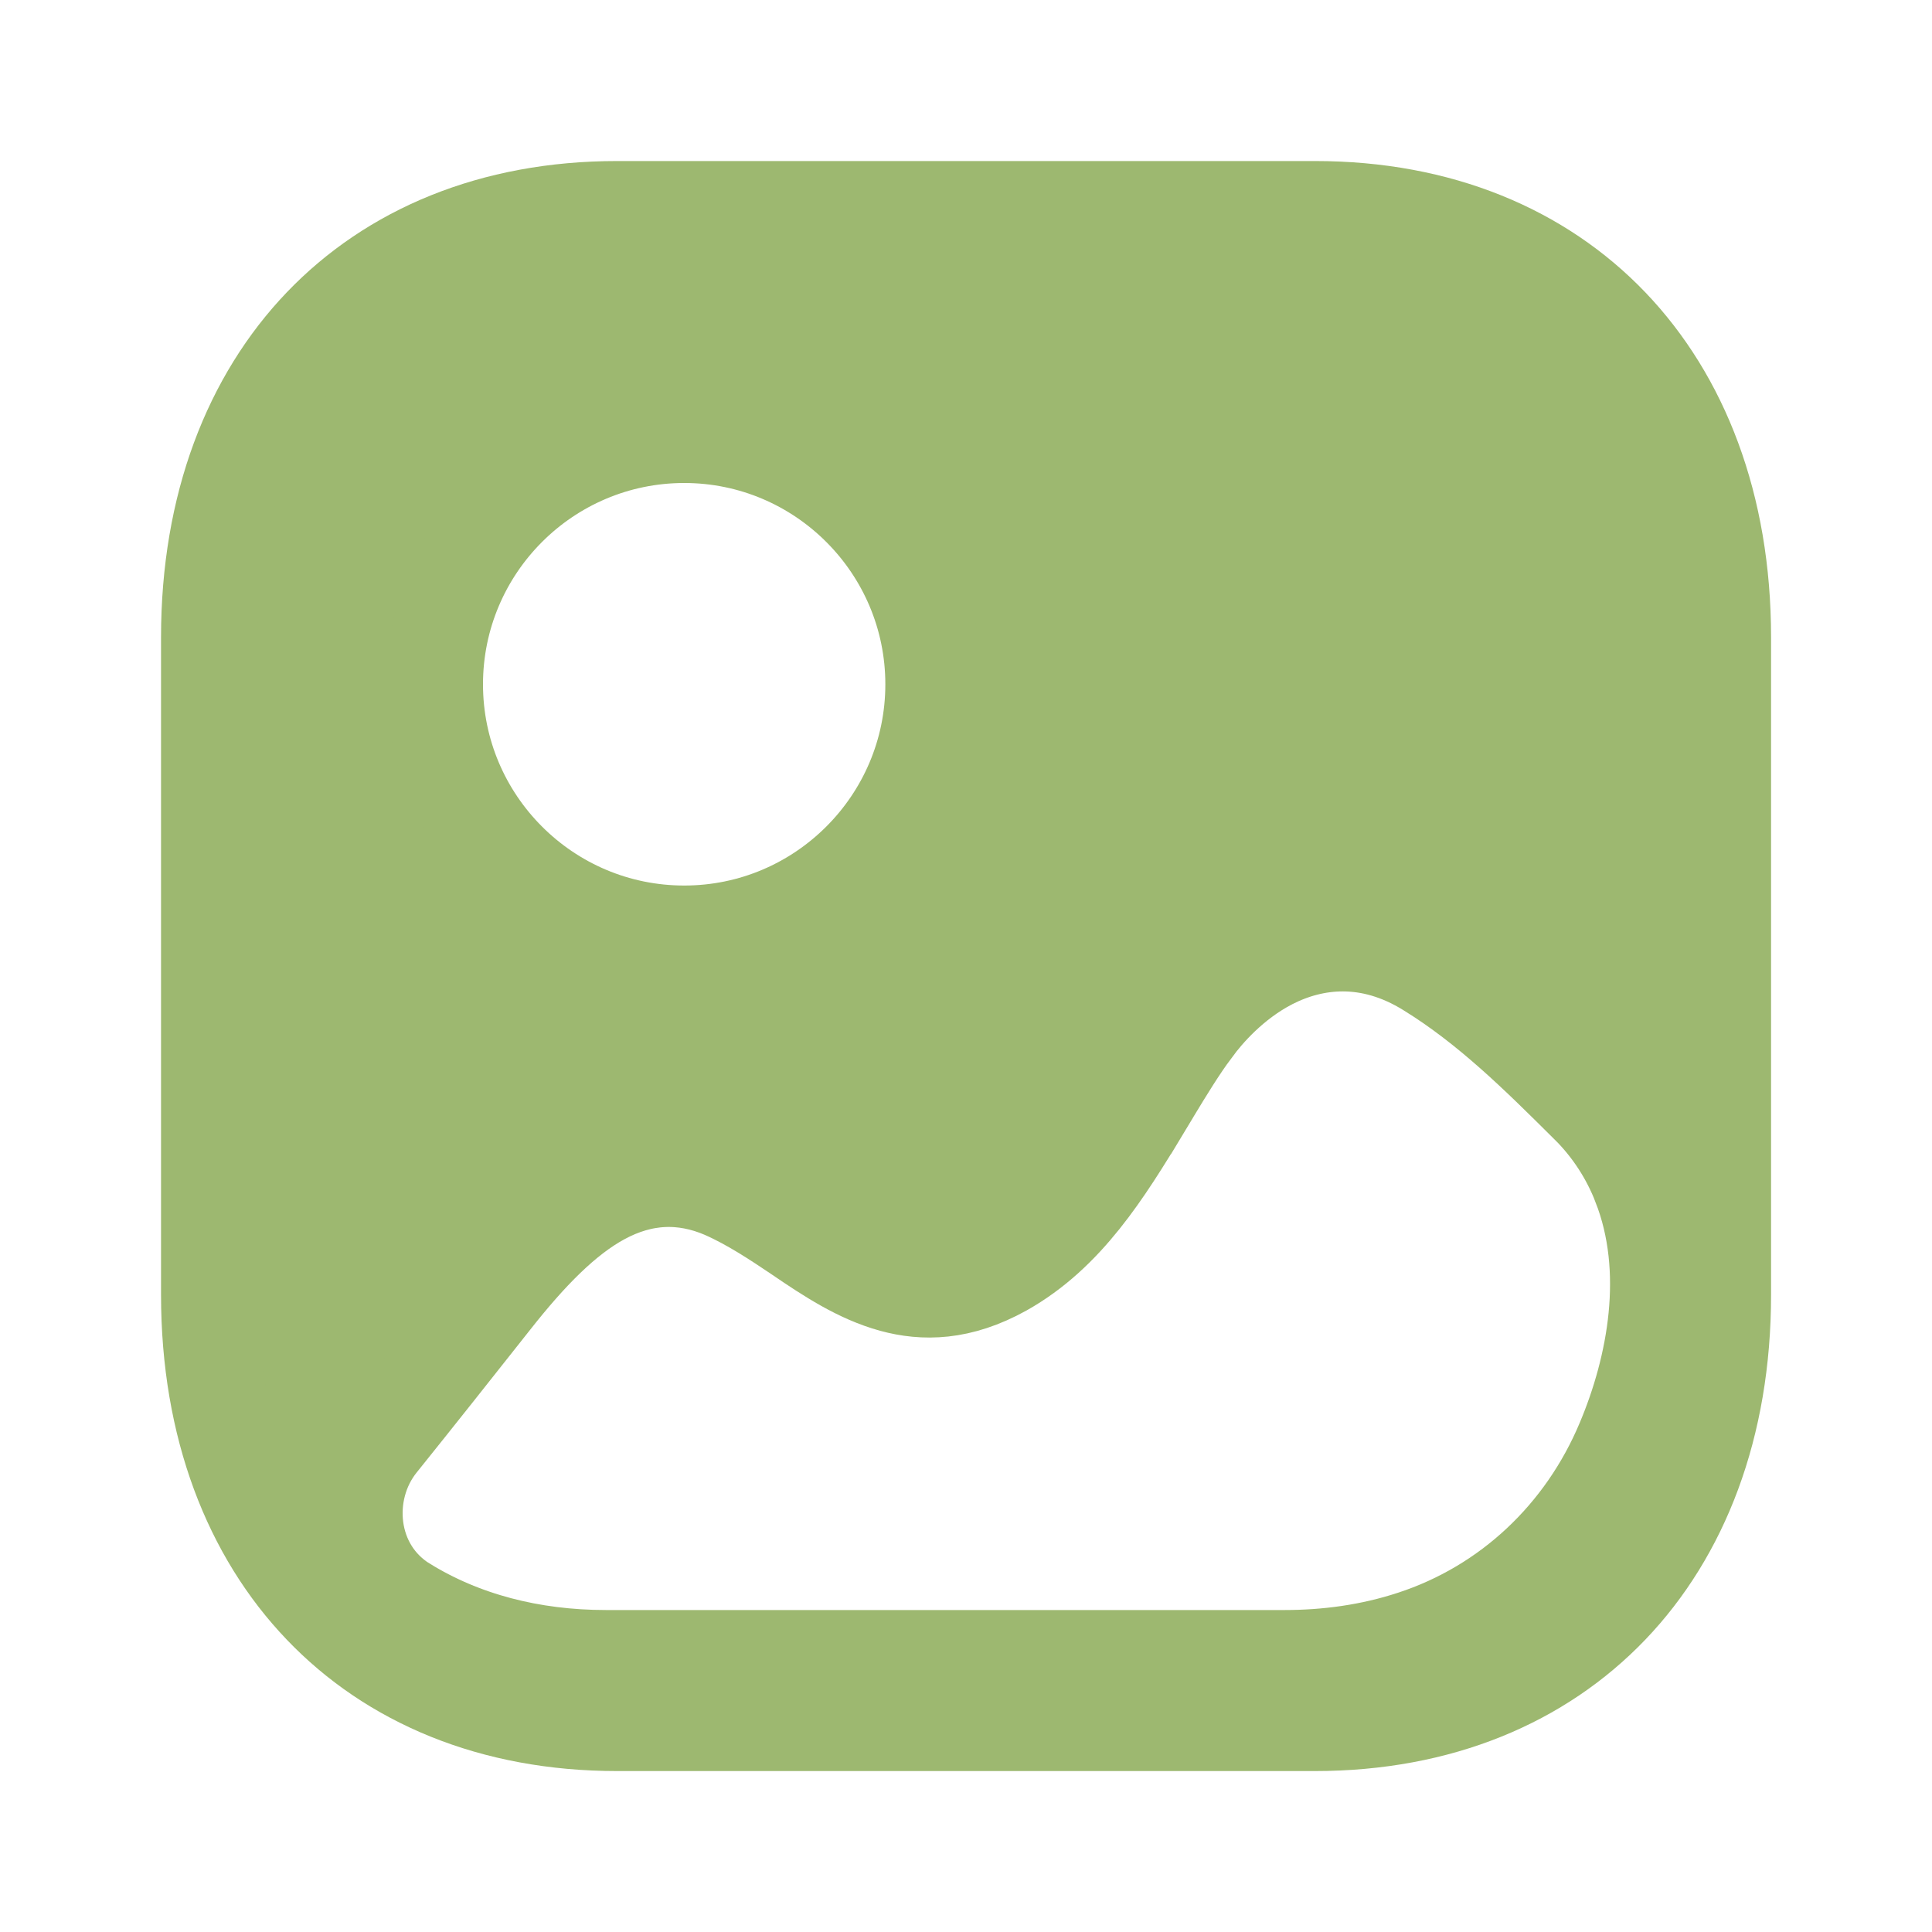 <svg width="20" height="20" viewBox="0 0 20 20" fill="none" xmlns="http://www.w3.org/2000/svg">
<path d="M16.983 12.264L16.983 12.263C16.866 11.964 16.69 11.684 16.443 11.438L16.442 11.438L16.423 11.419C15.926 10.925 15.412 10.415 14.794 10.034C14.176 9.649 13.591 9.725 13.153 9.949C12.746 10.157 12.472 10.486 12.361 10.636L12.36 10.636C12.198 10.854 12.057 11.088 11.928 11.301L11.921 11.313L11.921 11.313L11.839 11.449L11.838 11.449L11.832 11.46L11.831 11.462C11.425 12.133 11.032 12.765 10.382 13.13C9.931 13.38 9.563 13.381 9.243 13.294C8.897 13.199 8.588 12.996 8.268 12.778L8.267 12.777C8.036 12.622 7.773 12.447 7.498 12.326L7.496 12.325C7.073 12.143 6.646 12.16 6.224 12.39C5.841 12.598 5.477 12.971 5.094 13.458C4.702 13.954 4.314 14.444 3.922 14.932L3.922 14.932C3.519 15.434 3.587 16.242 4.187 16.613L4.188 16.613C4.783 16.98 5.495 17.167 6.274 17.167H13.297C13.739 17.167 14.189 17.107 14.625 16.964C15.621 16.639 16.407 15.894 16.814 14.923C17.137 14.157 17.33 13.151 16.983 12.264ZM13.611 17.834H6.389C5.098 17.834 4.053 17.384 3.33 16.628C2.605 15.871 2.167 14.769 2.167 13.403V6.598C2.167 5.231 2.605 4.129 3.33 3.372C4.053 2.617 5.098 2.167 6.389 2.167H13.612C14.903 2.167 15.948 2.617 16.671 3.372C17.396 4.129 17.834 5.231 17.834 6.598V13.403C17.834 14.769 17.396 15.871 16.671 16.628C15.947 17.384 14.902 17.834 13.611 17.834ZM4.5 7.084C4.5 8.508 5.657 9.667 7.083 9.667C8.507 9.667 9.665 8.508 9.665 7.084C9.665 5.659 8.507 4.5 7.083 4.5C5.657 4.5 4.5 5.659 4.5 7.084Z" fill="#9DB870" stroke="#9DB870"/>
</svg>
